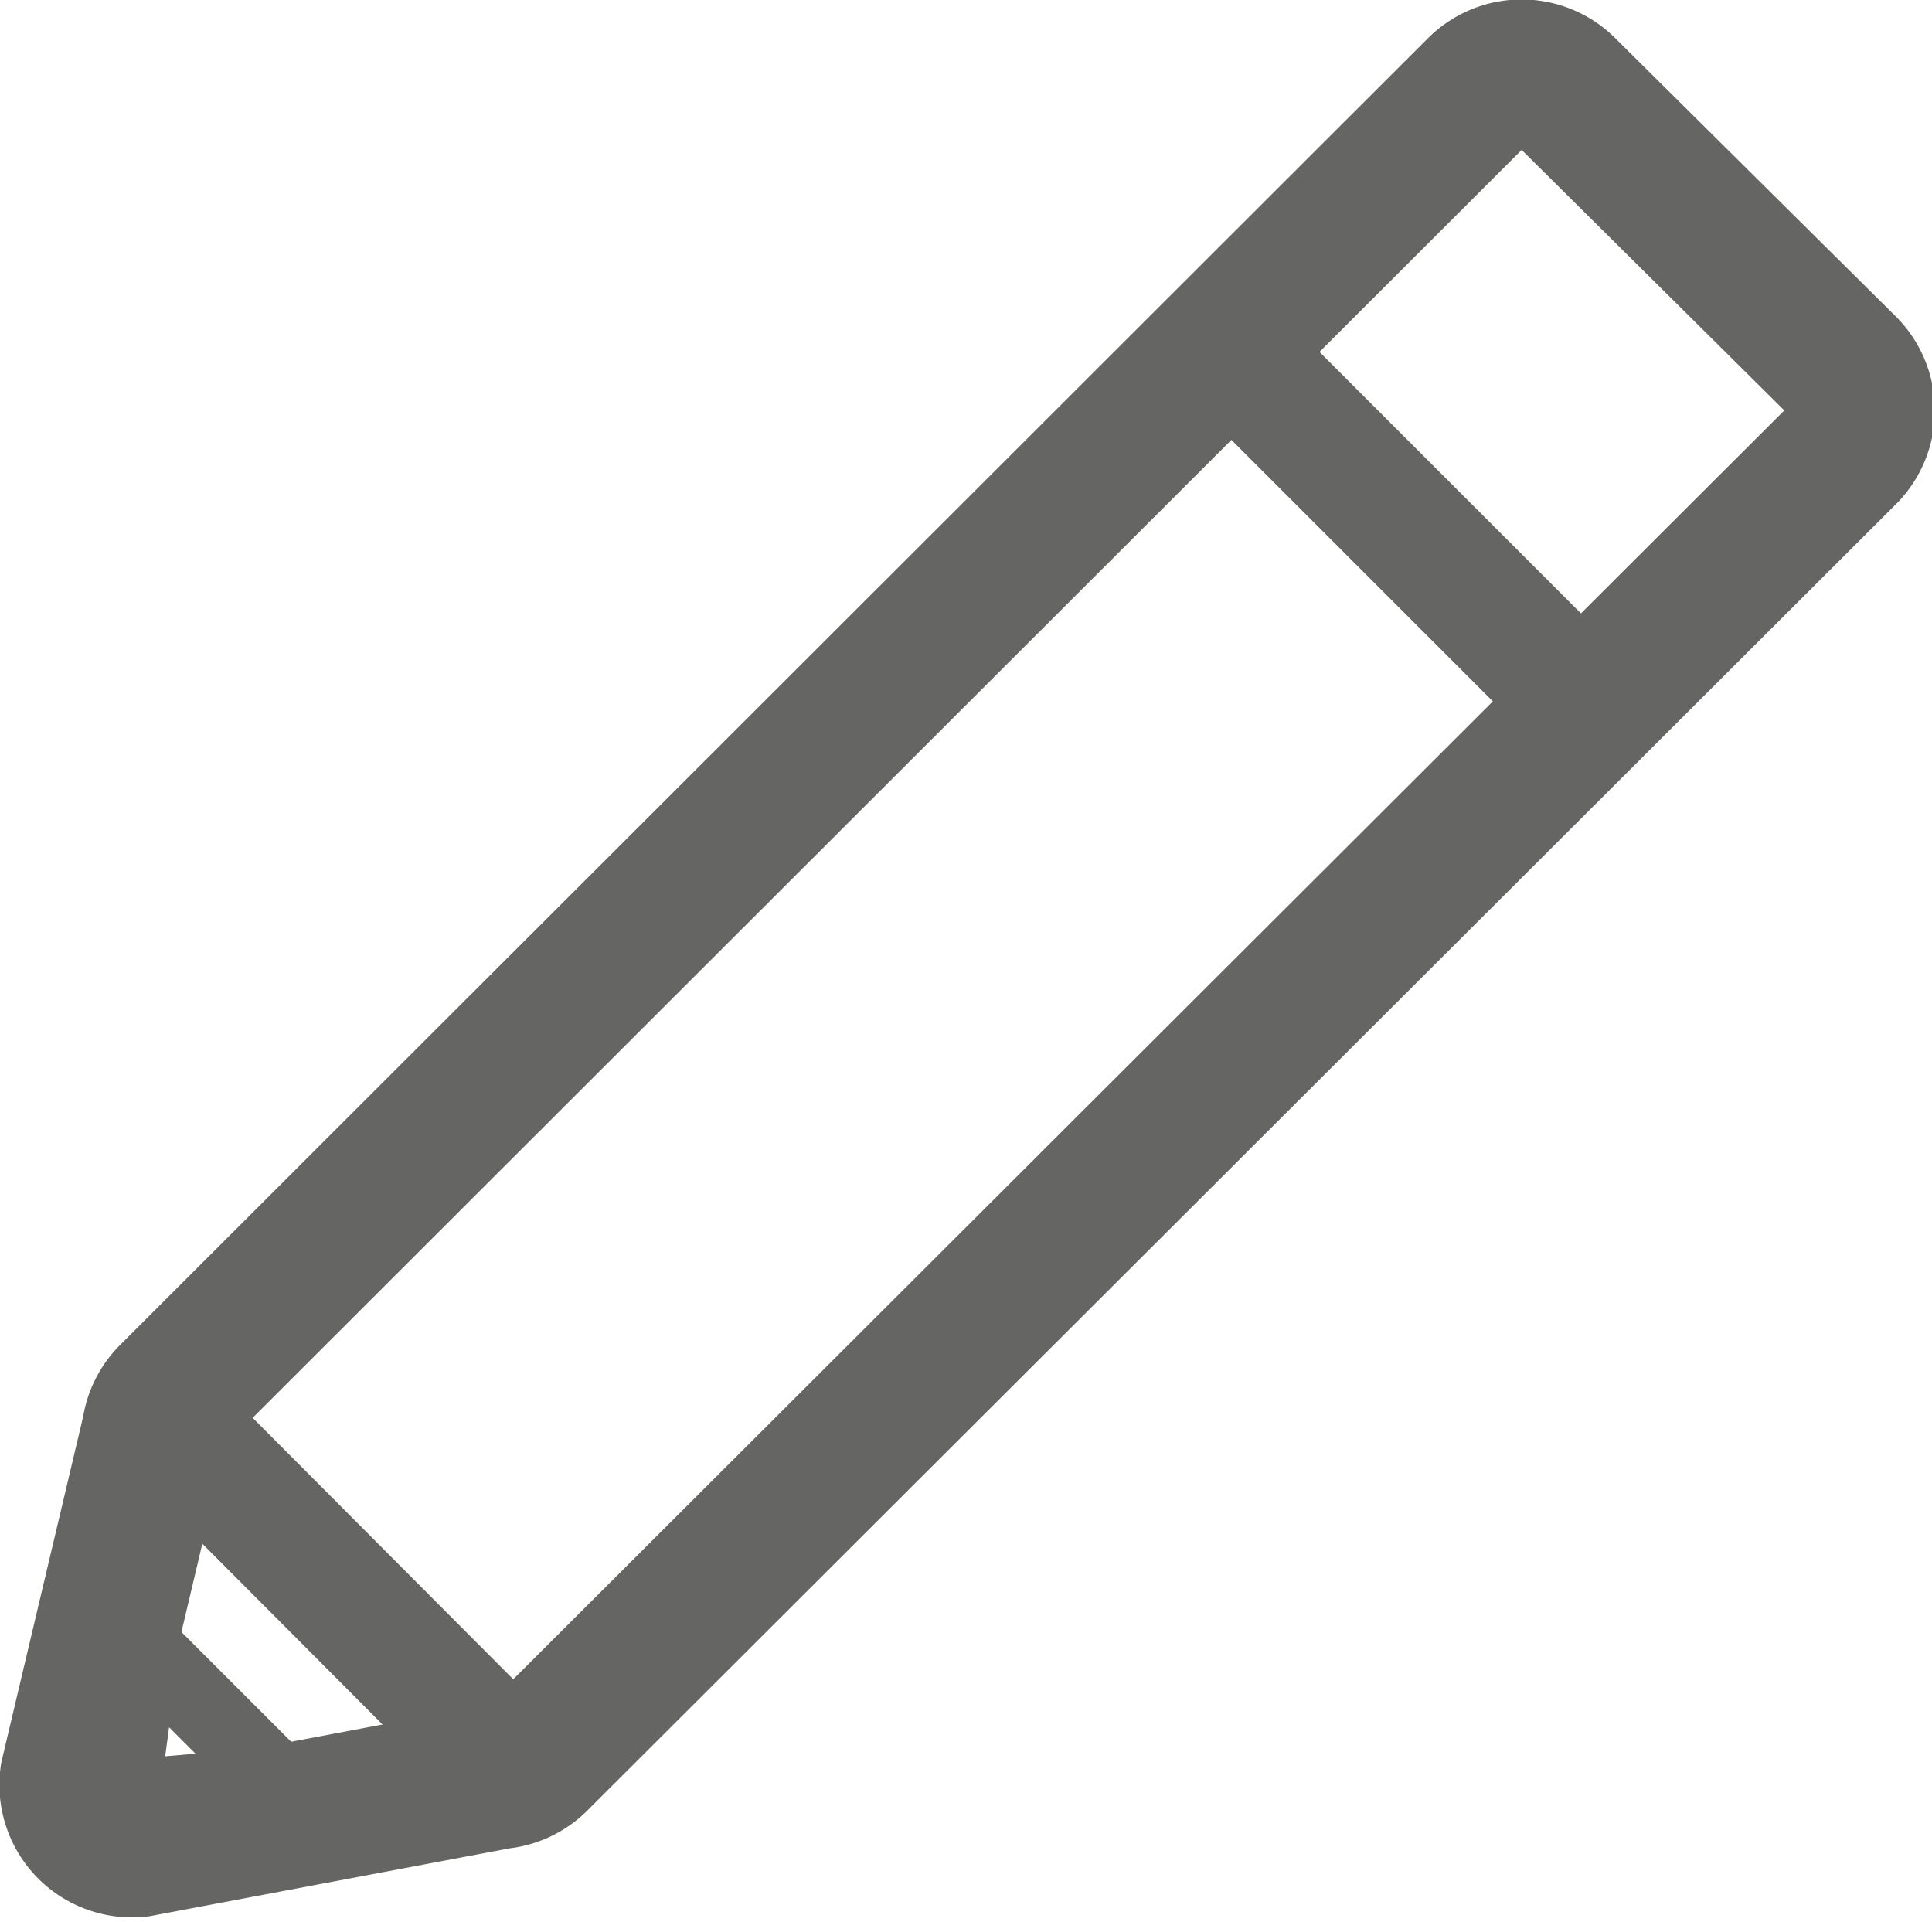 <svg xmlns="http://www.w3.org/2000/svg" viewBox="0 0 16.76 16.67"><defs><style>.cls-1,.cls-2,.cls-3{fill:none;stroke:#656563;stroke-miterlimit:10;}.cls-1{stroke-width:1.26px;}.cls-2{stroke-width:1.08px;}.cls-3{stroke-width:0.66px;}</style></defs><title>ico-pen</title><g id="Layer_2" data-name="Layer 2"><g id="Buttons"><path class="cls-1" d="M4.33,15.41,1.2,16a.52.52,0,0,1-.57-.59l.71-3a.52.52,0,0,1,.15-.3L12.83.78a.52.52,0,0,1,.74,0L16,3.19a.52.52,0,0,1,0,.74L4.65,15.26A.52.52,0,0,1,4.33,15.41Z"/><line class="cls-2" x1="10.62" y1="2.99" x2="13.77" y2="6.14"/><polygon class="cls-3" points="1.23 14.28 2.43 15.48 1.05 15.6 1.23 14.28"/><line class="cls-2" x1="1.37" y1="12.24" x2="4.51" y2="15.39"/></g></g></svg>